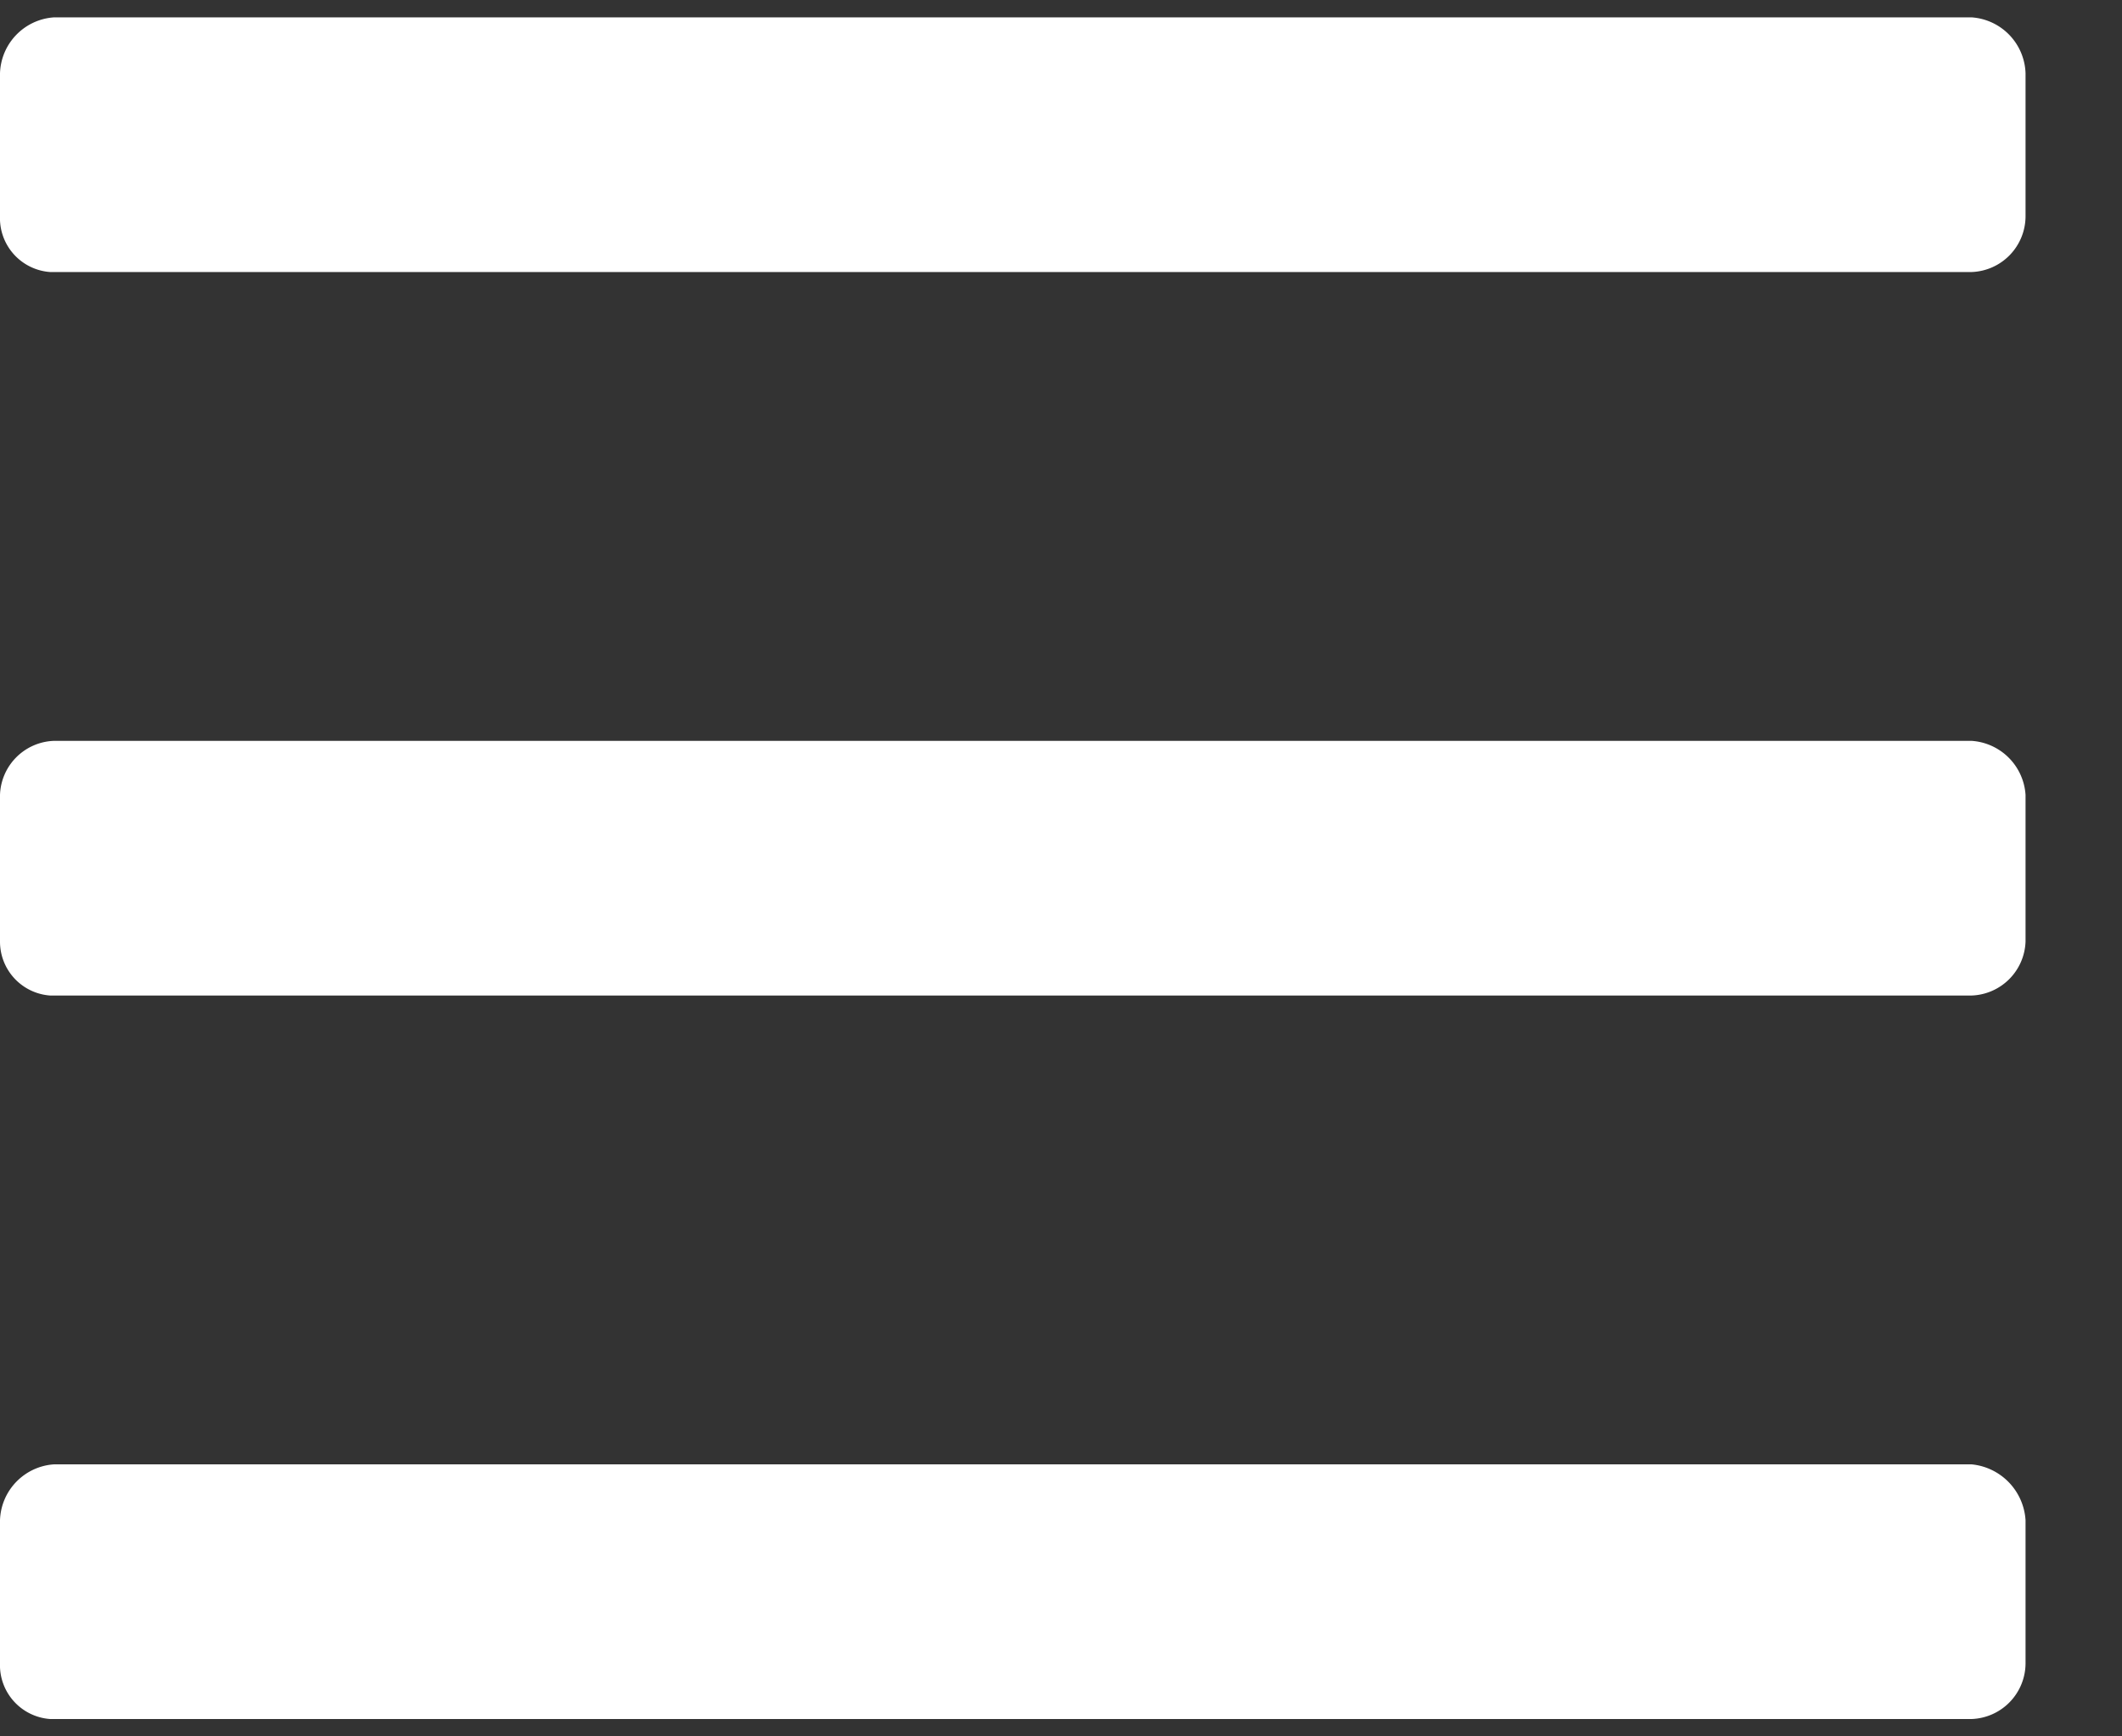 <svg id="Слой_1" data-name="Слой 1" xmlns="http://www.w3.org/2000/svg" viewBox="0 0 11 9"><rect x="0" y="0" width="11" height="9" fill="#333333" stroke="none"/><defs><style>.cls-1{fill:#fff;}</style></defs><path class="cls-1" d="M10.22,1.41a.29.29,0,0,0,.28-.29V.38a.3.3,0,0,0-.28-.29H.28A.3.3,0,0,0,0,.38v.74a.28.28,0,0,0,.26.29h10Zm0,3.75a.29.29,0,0,0,.28-.28V4.12a.3.3,0,0,0-.28-.28H.28A.29.29,0,0,0,0,4.12v.76a.28.28,0,0,0,.26.28h10Zm0,3.75a.29.29,0,0,0,.28-.29V7.88a.31.31,0,0,0-.28-.29H.28A.3.3,0,0,0,0,7.88v.74a.28.28,0,0,0,.26.29h10Z"/></svg>
